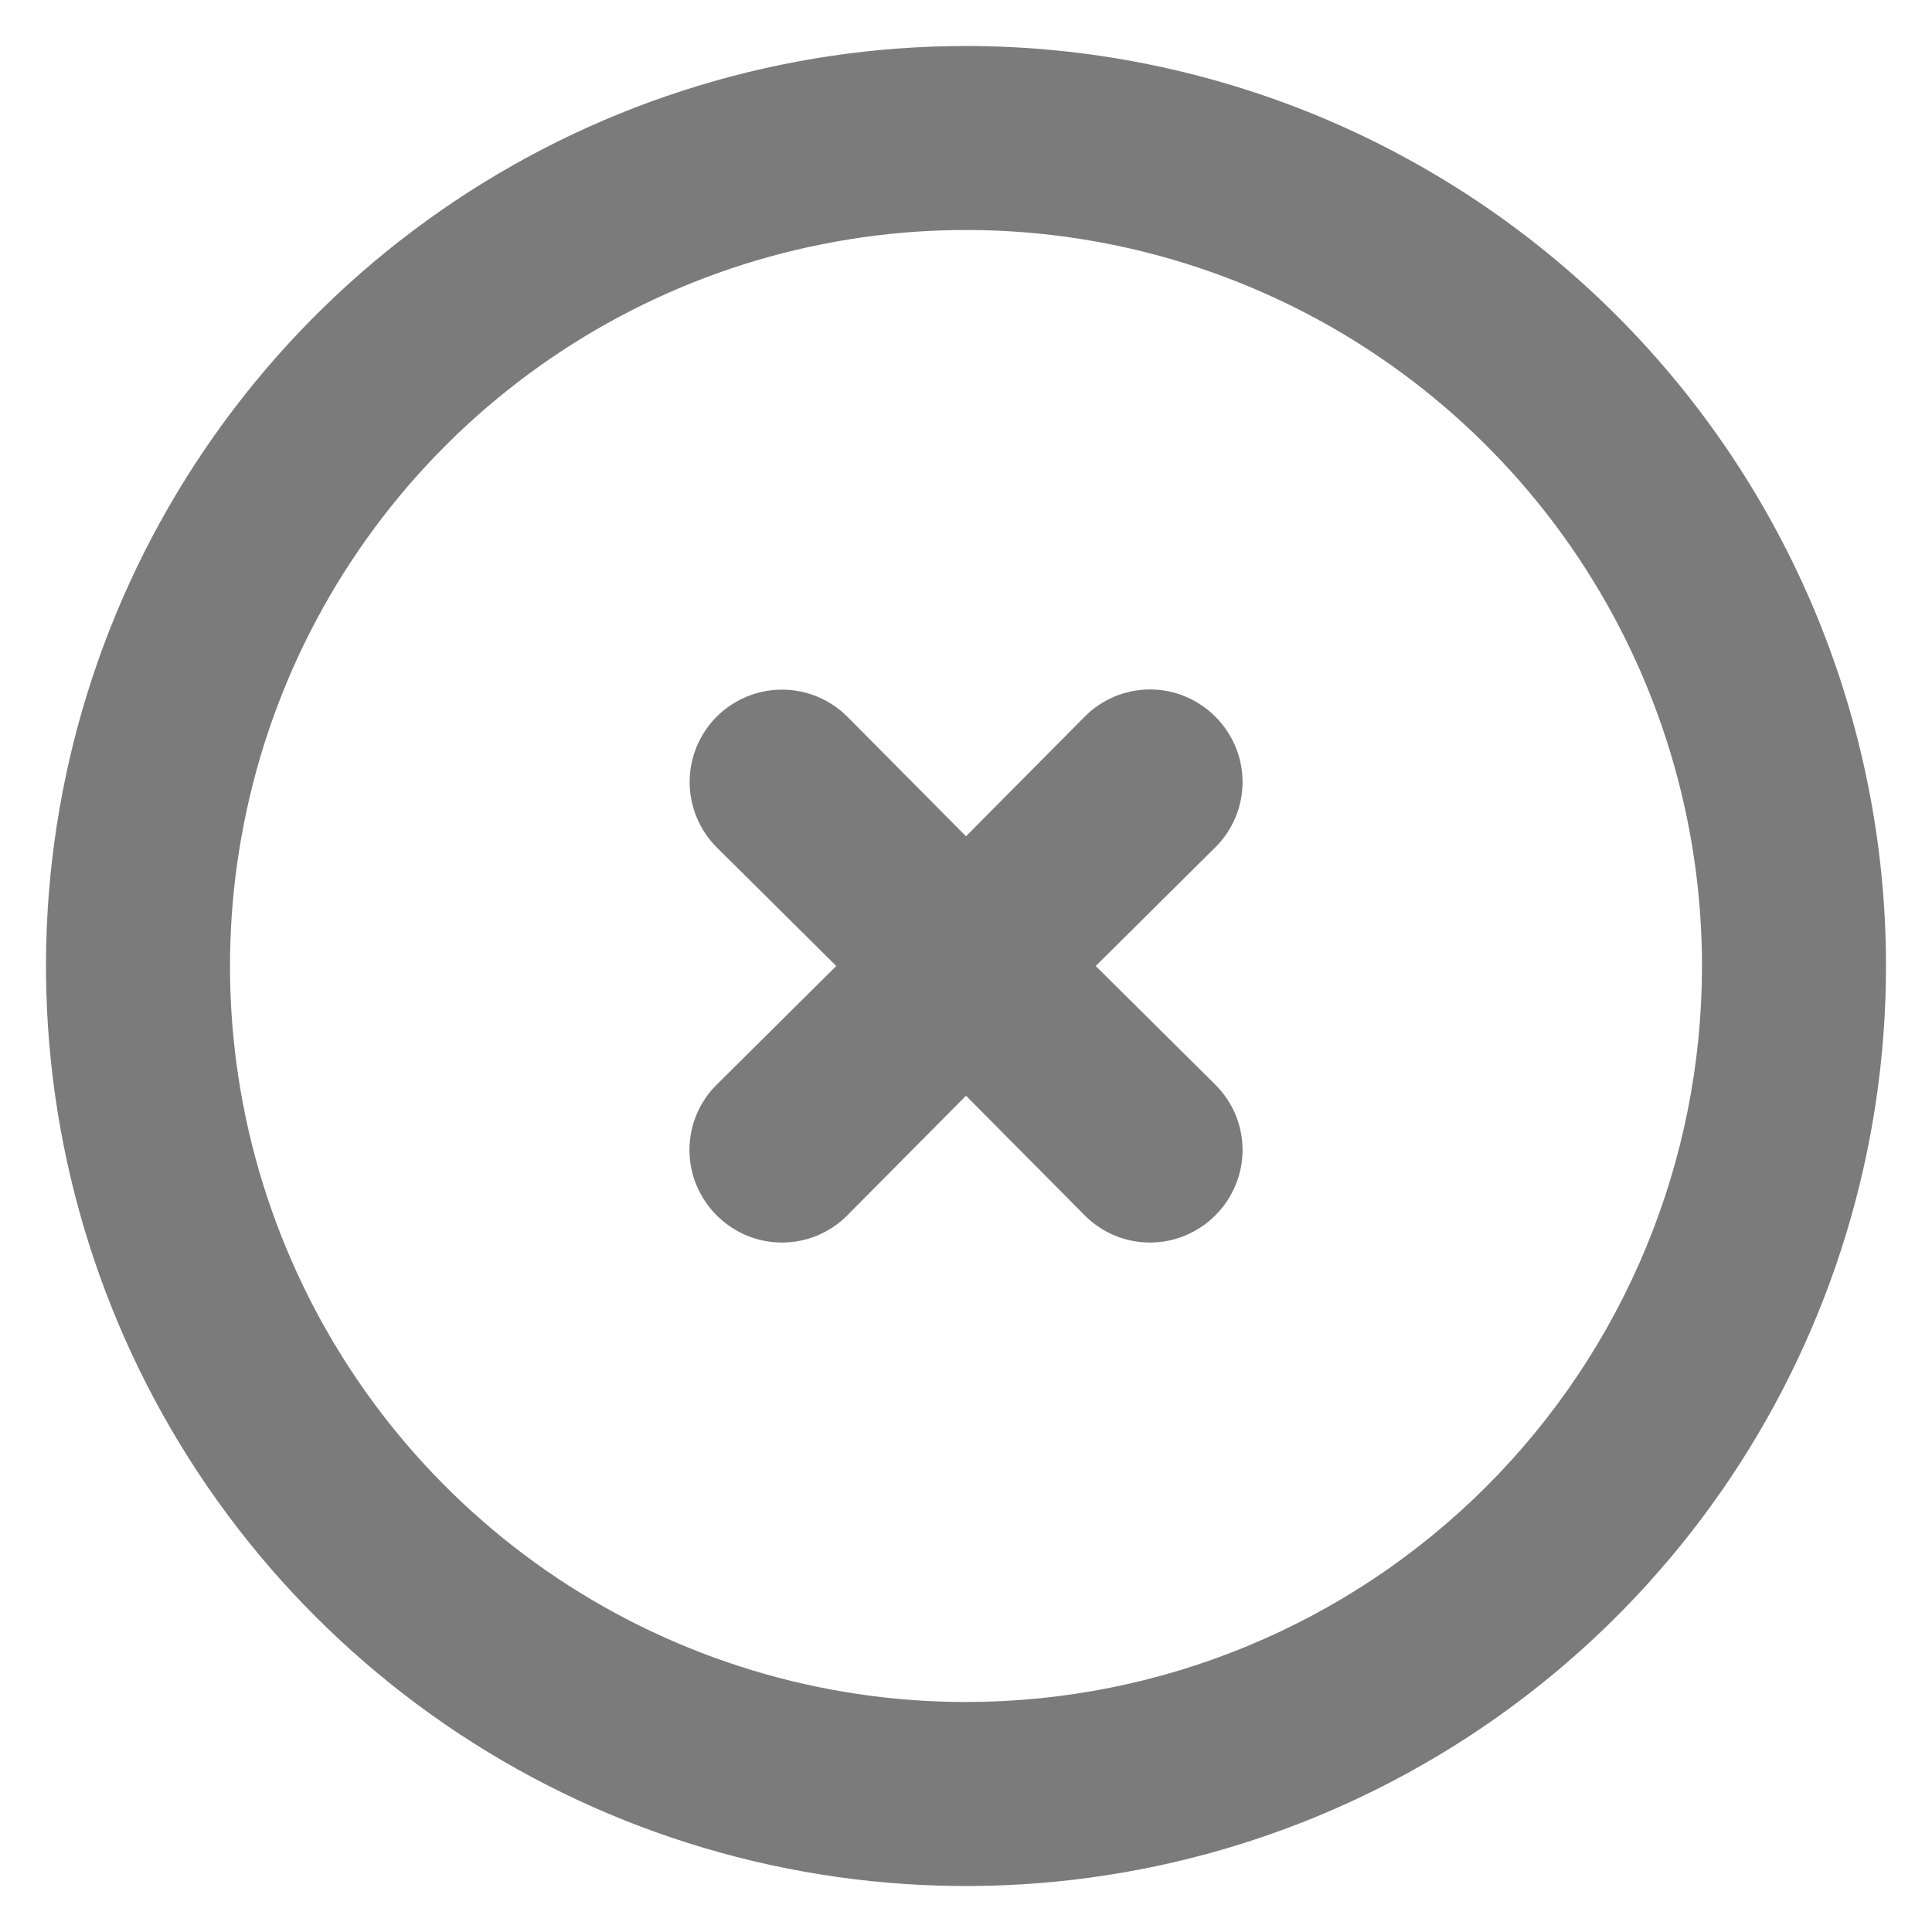 <svg width="21" height="21" viewBox="0 0 21 21" fill="none" xmlns="http://www.w3.org/2000/svg">
<path d="M10.5 0.5C8.522 0.5 6.589 1.086 4.944 2.185C3.3 3.284 2.018 4.846 1.261 6.673C0.504 8.5 0.306 10.511 0.692 12.451C1.078 14.391 2.03 16.172 3.429 17.571C4.827 18.97 6.609 19.922 8.549 20.308C10.489 20.694 12.5 20.496 14.327 19.739C16.154 18.982 17.716 17.7 18.815 16.056C19.913 14.411 20.5 12.478 20.5 10.5C20.5 9.187 20.241 7.886 19.739 6.673C19.236 5.46 18.5 4.358 17.571 3.429C16.642 2.5 15.54 1.764 14.327 1.261C13.114 0.759 11.813 0.5 10.5 0.5ZM10.5 18.5C8.918 18.5 7.371 18.031 6.055 17.152C4.74 16.273 3.714 15.023 3.109 13.562C2.503 12.1 2.345 10.491 2.654 8.939C2.962 7.387 3.724 5.962 4.843 4.843C5.962 3.724 7.387 2.962 8.939 2.654C10.491 2.345 12.1 2.503 13.562 3.109C15.023 3.714 16.273 4.74 17.152 6.055C18.031 7.371 18.5 8.918 18.5 10.5C18.5 12.622 17.657 14.657 16.157 16.157C14.657 17.657 12.622 18.5 10.5 18.5Z" fill="#7B7B7B"/>
<path d="M13.21 7.79C13.117 7.696 13.006 7.622 12.884 7.571C12.763 7.52 12.632 7.494 12.5 7.494C12.368 7.494 12.237 7.52 12.115 7.571C11.993 7.622 11.883 7.696 11.79 7.79L10.5 9.09L9.21 7.79C9.022 7.602 8.766 7.496 8.5 7.496C8.234 7.496 7.978 7.602 7.79 7.79C7.602 7.978 7.496 8.234 7.496 8.5C7.496 8.766 7.602 9.022 7.79 9.21L9.09 10.5L7.79 11.79C7.696 11.883 7.622 11.993 7.571 12.115C7.52 12.237 7.494 12.368 7.494 12.5C7.494 12.632 7.52 12.763 7.571 12.884C7.622 13.006 7.696 13.117 7.79 13.21C7.883 13.304 7.994 13.378 8.115 13.429C8.237 13.48 8.368 13.506 8.5 13.506C8.632 13.506 8.763 13.48 8.885 13.429C9.006 13.378 9.117 13.304 9.21 13.21L10.5 11.91L11.79 13.21C11.883 13.304 11.993 13.378 12.115 13.429C12.237 13.48 12.368 13.506 12.5 13.506C12.632 13.506 12.763 13.48 12.884 13.429C13.006 13.378 13.117 13.304 13.21 13.21C13.304 13.117 13.378 13.006 13.429 12.884C13.48 12.763 13.506 12.632 13.506 12.5C13.506 12.368 13.48 12.237 13.429 12.115C13.378 11.993 13.304 11.883 13.21 11.79L11.91 10.5L13.21 9.21C13.304 9.117 13.378 9.006 13.429 8.885C13.48 8.763 13.506 8.632 13.506 8.5C13.506 8.368 13.48 8.237 13.429 8.115C13.378 7.994 13.304 7.883 13.21 7.79Z" fill="#7B7B7B"/>
</svg>
